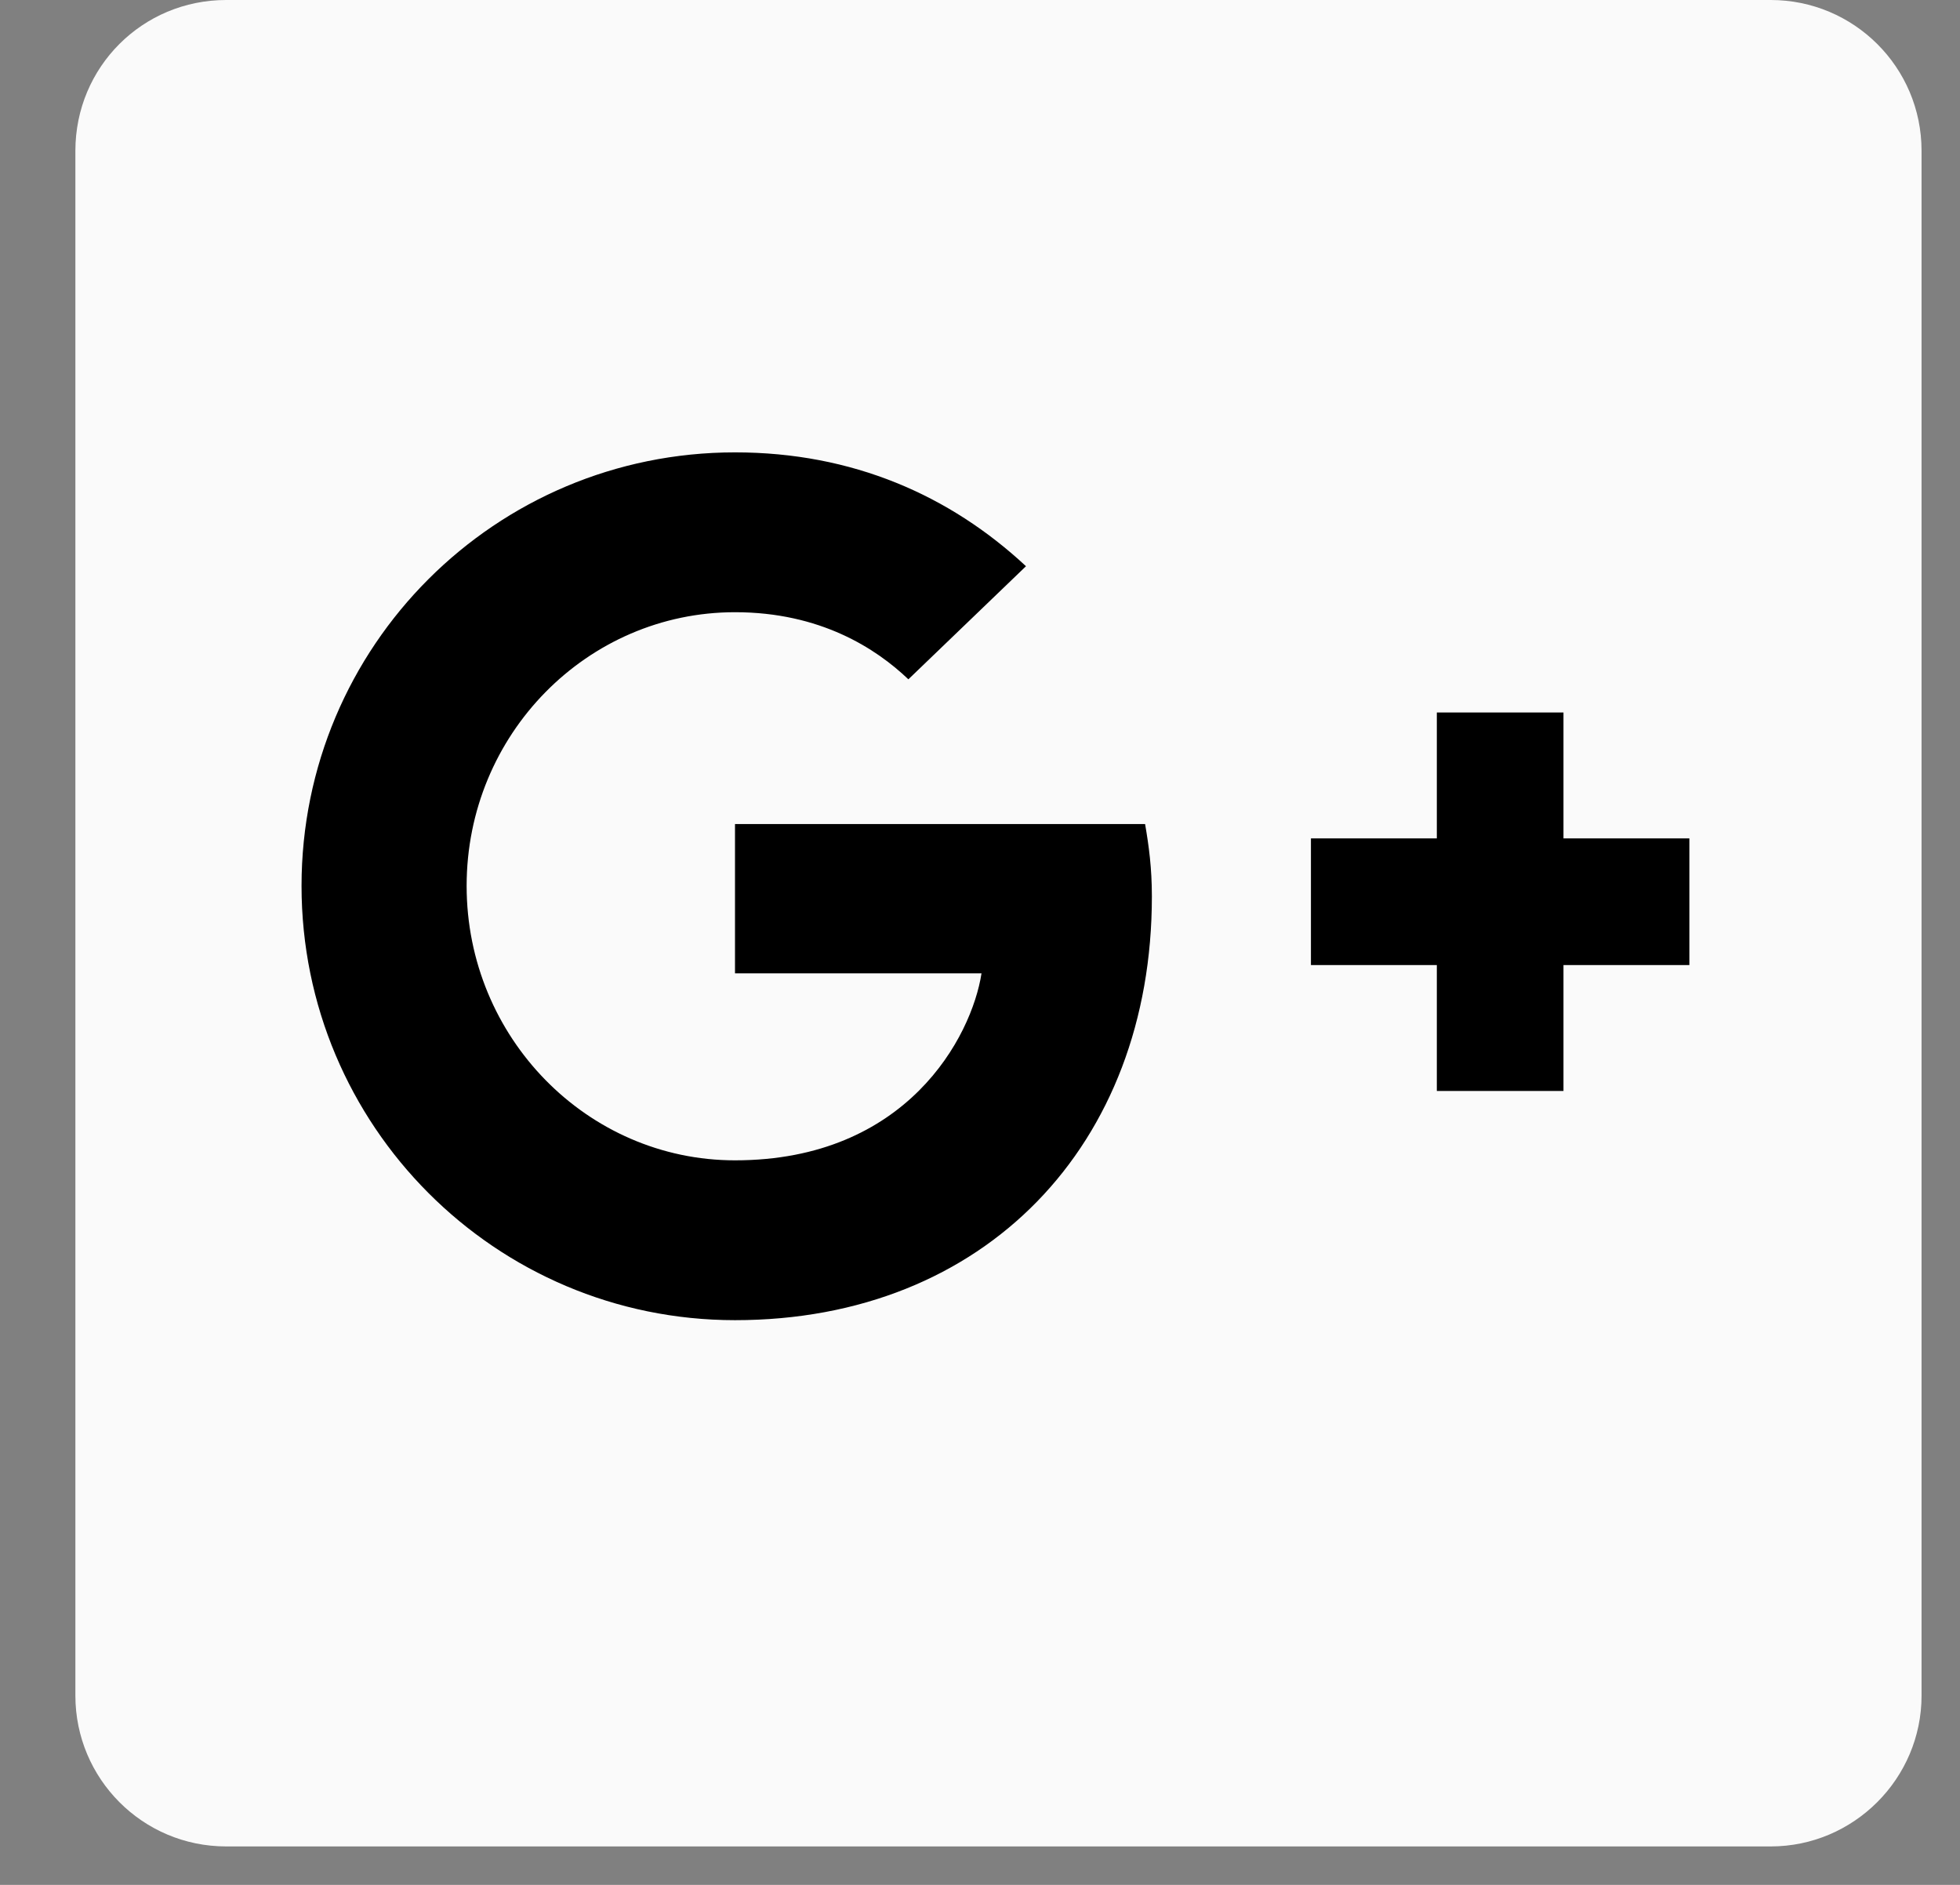 <svg xmlns="http://www.w3.org/2000/svg" viewBox="0 0 26 25" width="26" height="25">
	<rect x="0" y="0" width="26" height="25" fill="#808080" stroke="none"/>
	<defs>
		<clipPath clipPathUnits="userSpaceOnUse" id="cp1">
			<path d="M-195 -3912L1171 -3912L1171 172L-195 172Z" />
		</clipPath>
	</defs>
	<style>
		tspan { white-space:pre }
		.shp0 { fill: #fafafa } 
		.shp1 { fill: #000000 } 
	</style>
	<g id="Haley Premium – 2" clip-path="url(#cp1)">
		<g id="Group 3167">
			<g id="Group 3160">
				<g id="Group 3129">
					<g id="google-plus">
						<g id="Folder 4">
							<path id="Rectangle 163" class="shp0" d="M3 0L23.49 0C24.59 0 25.49 0.89 25.49 2L25.49 22.49C25.49 23.59 24.59 24.49 23.49 24.49L3 24.49C1.89 24.49 1 23.59 1 22.49L1 2C1 0.89 1.89 0 3 0Z" />
							<path id="Path 1870" class="shp1" d="M20.74 9.45L19.06 9.45L19.06 11.12L17.39 11.12L17.39 12.8L19.06 12.8L19.06 14.47L20.74 14.47L20.74 12.8L22.41 12.8L22.41 11.12L20.74 11.12L20.74 9.45Z" />
							<path id="Path 1871" class="shp1" d="M9.75 17.51C13.07 17.51 15.28 15.18 15.28 11.89C15.28 11.51 15.24 11.22 15.19 10.93L9.75 10.93L9.75 12.91L13.02 12.91C12.89 13.75 12.03 15.39 9.75 15.39C7.79 15.39 6.19 13.76 6.19 11.75C6.19 9.74 7.79 8.12 9.75 8.12C10.88 8.12 11.62 8.6 12.05 9.01L13.61 7.51C12.6 6.57 11.31 6 9.75 6C6.57 6 4 8.57 4 11.75C4 14.93 6.57 17.51 9.75 17.51L9.75 17.51Z" />
						</g>
					</g>
				</g>
			</g>
		</g>
	</g>
</svg>